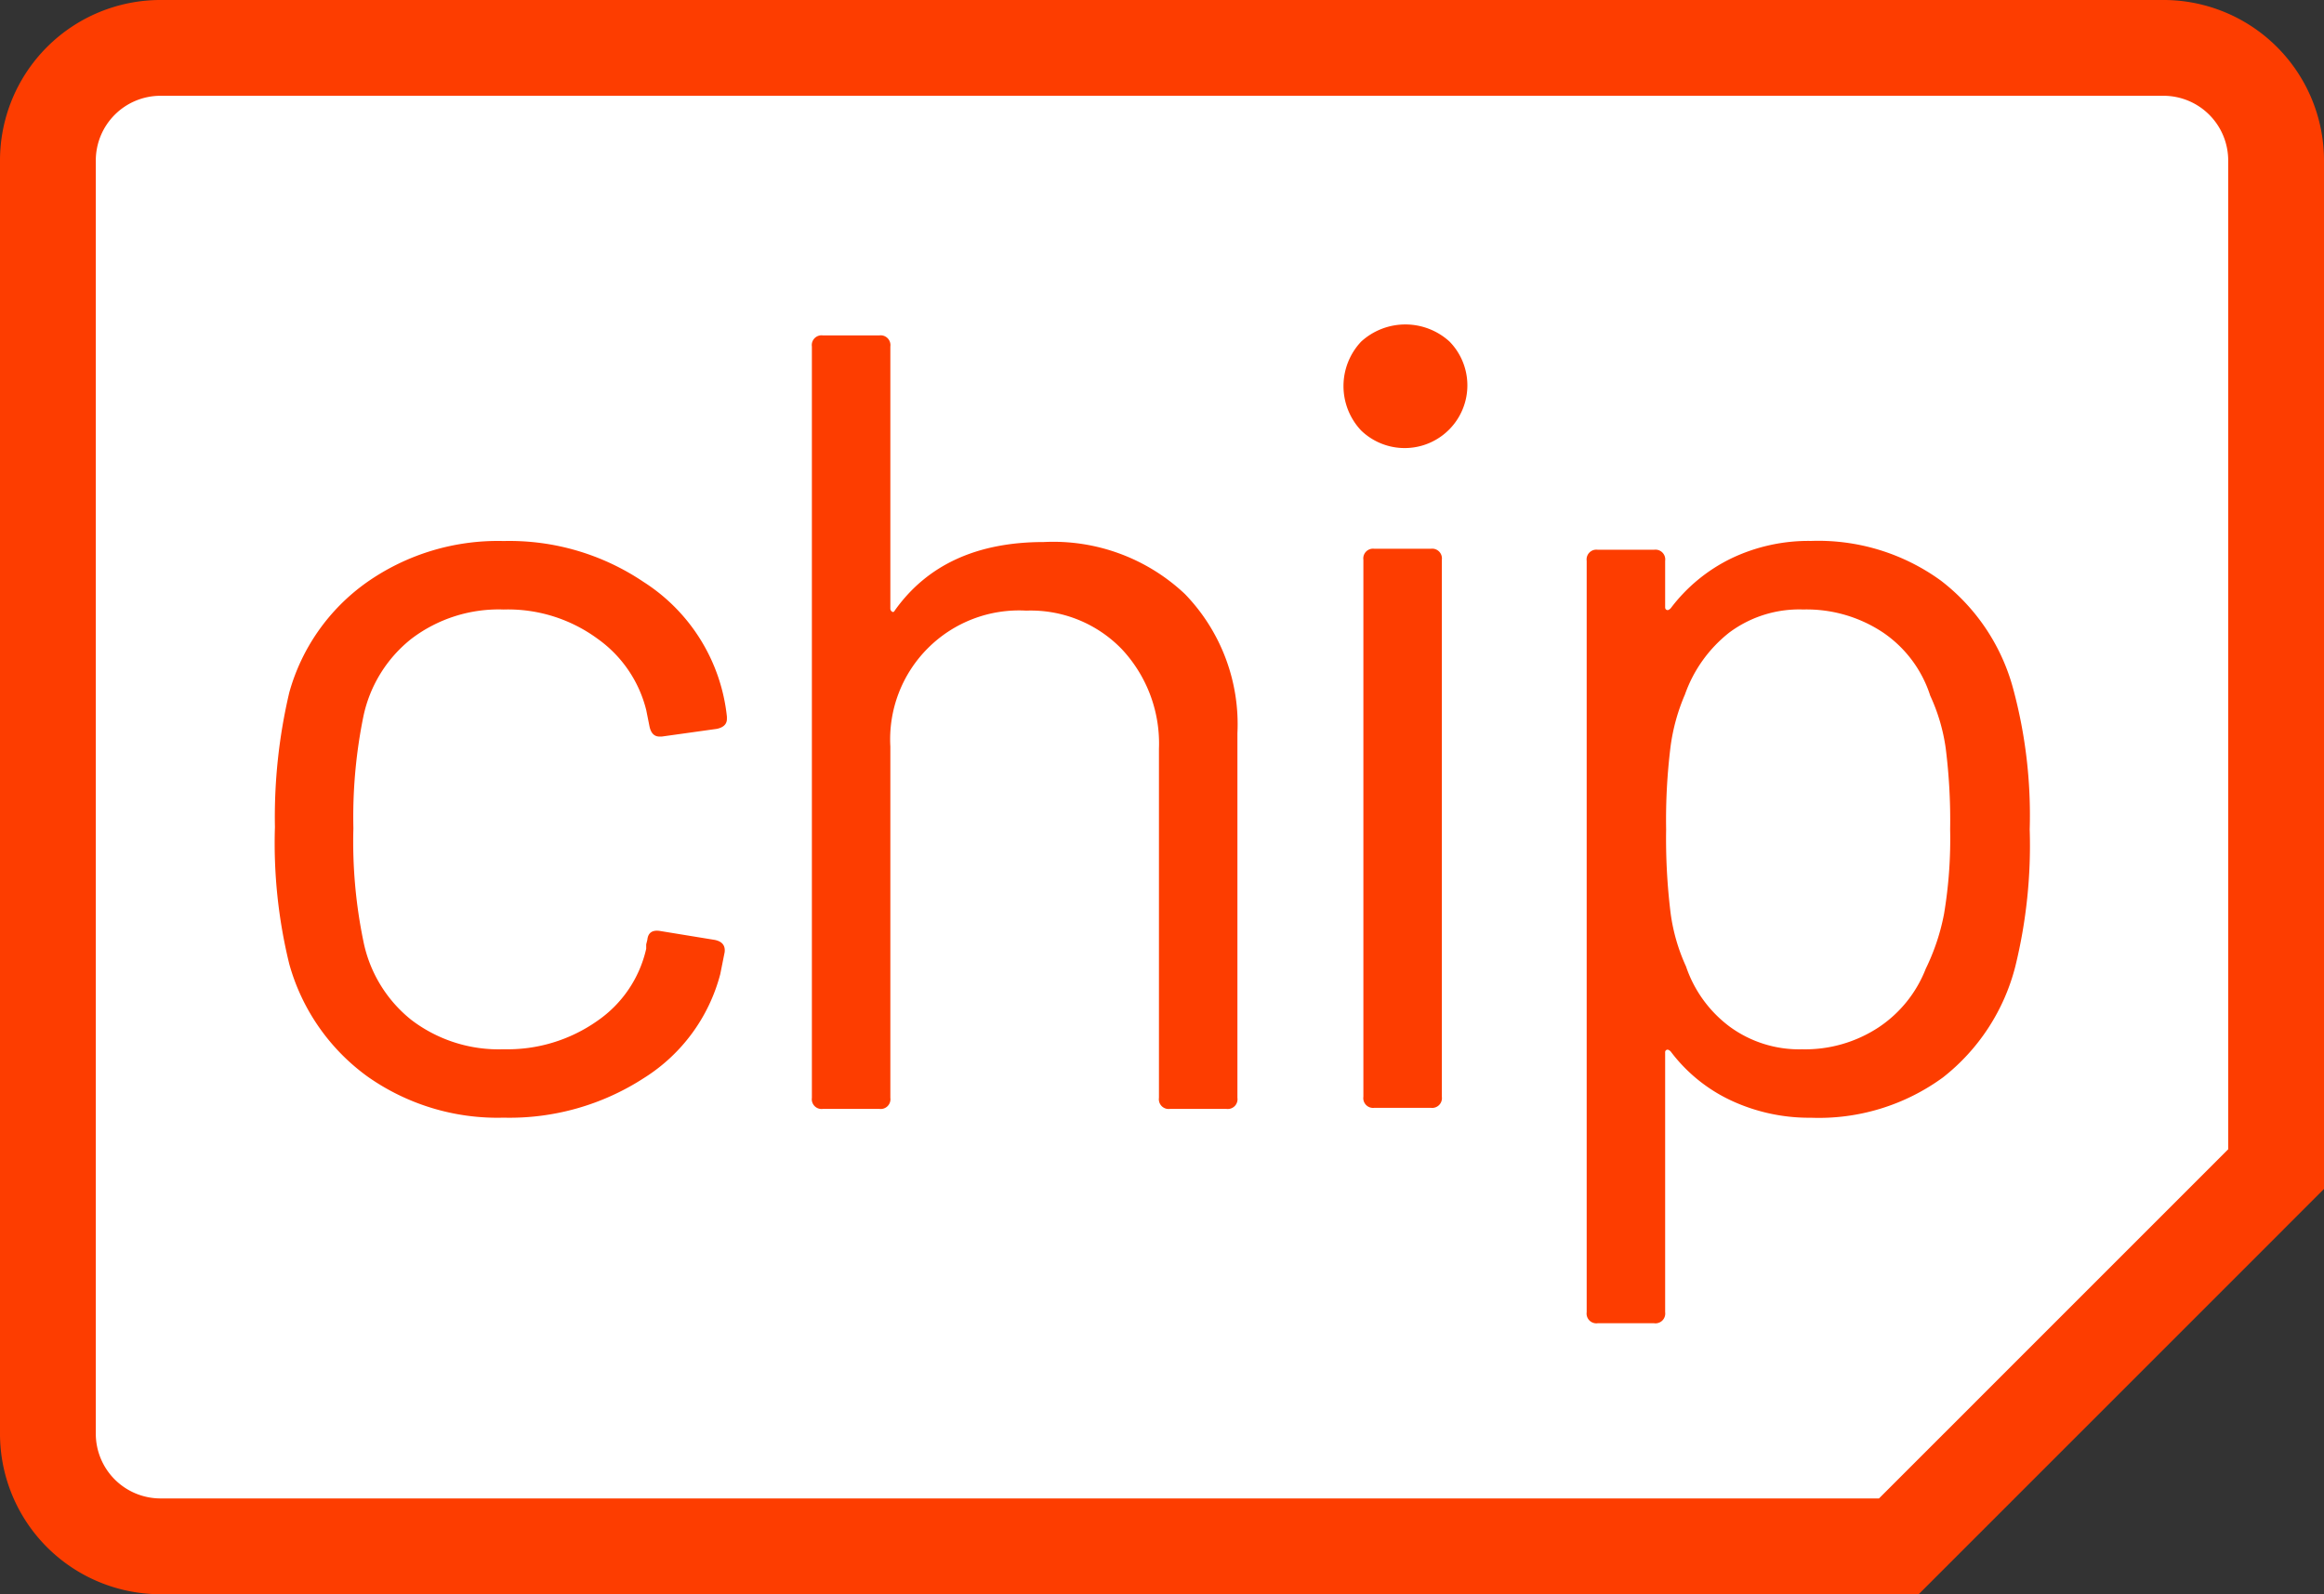 <svg xmlns="http://www.w3.org/2000/svg" width="99.577" height="68.32" viewBox="0 0 99.577 68.32">
  <rect x="0" y="0" width="99.577" height="68.32" fill="#333333" stroke="none"/>
  <g id="Grupo_29" data-name="Grupo 29" transform="translate(-4295.898 -3251.905)">
    <path id="Trazado_63" data-name="Trazado 63" d="M4393.423,3302.006v-43.221a4.827,4.827,0,0,0-4.828-4.828h-85.817a4.828,4.828,0,0,0-4.828,4.828v54.559a4.828,4.828,0,0,0,4.828,4.828h74.48Z" fill="#fff" stroke="#fd3d00" stroke-miterlimit="10" stroke-width="4.105"/>
    <g id="Grupo_28" data-name="Grupo 28">
      <path id="Trazado_64" data-name="Trazado 64" d="M4311.632,3298.03a8.887,8.887,0,0,1-3.338-4.806,21.74,21.74,0,0,1-.616-5.871,23.288,23.288,0,0,1,.616-5.776,8.609,8.609,0,0,1,3.314-4.712,9.767,9.767,0,0,1,5.871-1.775,10.277,10.277,0,0,1,5.99,1.751,7.82,7.82,0,0,1,3.575,5.777v.095q0,.332-.427.426l-2.367.331h-.094q-.333,0-.427-.425l-.142-.711a5.319,5.319,0,0,0-2.083-3.054,6.479,6.479,0,0,0-4.025-1.255,6.176,6.176,0,0,0-3.953,1.255,5.739,5.739,0,0,0-2.06,3.338,21.561,21.561,0,0,0-.426,4.782,21.056,21.056,0,0,0,.426,4.829,5.758,5.758,0,0,0,2.06,3.386,6.17,6.17,0,0,0,3.953,1.255,6.681,6.681,0,0,0,4-1.207,5.118,5.118,0,0,0,2.107-3.1v-.189l.048-.19q.047-.472.568-.379l2.32.379c.315.064.457.237.426.521l-.189.947a7.5,7.5,0,0,1-3.268,4.45,10.58,10.58,0,0,1-6.013,1.7A9.66,9.66,0,0,1,4311.632,3298.03Z" fill="#fd3d00"/>
      <path id="Trazado_65" data-name="Trazado 65" d="M4346.669,3277.362a8.018,8.018,0,0,1,2.249,5.966v15.625a.418.418,0,0,1-.474.473h-2.414a.418.418,0,0,1-.474-.473v-14.962a5.914,5.914,0,0,0-1.586-4.261,5.422,5.422,0,0,0-4.1-1.657,5.523,5.523,0,0,0-5.823,5.823v15.057a.418.418,0,0,1-.474.473h-2.415a.418.418,0,0,1-.473-.473v-32.2a.418.418,0,0,1,.473-.474h2.415a.419.419,0,0,1,.474.474v11.221a.157.157,0,0,0,.071.142c.047.032.086.016.118-.047q2.083-2.936,6.392-2.936A8.214,8.214,0,0,1,4346.669,3277.362Z" fill="#fd3d00"/>
      <path id="Trazado_66" data-name="Trazado 66" d="M4354.22,3270.355a2.776,2.776,0,0,1,0-3.811,2.808,2.808,0,0,1,3.788,0,2.687,2.687,0,0,1-3.788,3.811Zm.095,28.551v-23.012a.418.418,0,0,1,.473-.472h2.415a.418.418,0,0,1,.474.472v23.012a.419.419,0,0,1-.474.474h-2.415A.419.419,0,0,1,4354.315,3298.906Z" fill="#fd3d00"/>
      <path id="Trazado_67" data-name="Trazado 67" d="M4382.865,3287.448a21.747,21.747,0,0,1-.616,5.871,8.8,8.8,0,0,1-3.1,4.758,9.016,9.016,0,0,1-5.658,1.728,7.918,7.918,0,0,1-3.409-.734,6.88,6.88,0,0,1-2.6-2.106c-.064-.064-.119-.087-.166-.072a.11.11,0,0,0-.071.118v11.127a.419.419,0,0,1-.474.474h-2.414a.419.419,0,0,1-.474-.474v-32.2a.419.419,0,0,1,.474-.474h2.414a.419.419,0,0,1,.474.474v1.988c0,.064.023.1.071.118s.1-.006.166-.07a7.171,7.171,0,0,1,2.58-2.131,7.665,7.665,0,0,1,3.433-.757,8.942,8.942,0,0,1,5.563,1.7,8.668,8.668,0,0,1,3.1,4.639A20.757,20.757,0,0,1,4382.865,3287.448Zm-3.67,3.622a19.5,19.5,0,0,0,.261-3.622,24.721,24.721,0,0,0-.19-3.481,7.983,7.983,0,0,0-.663-2.249,5.174,5.174,0,0,0-2.012-2.7,5.909,5.909,0,0,0-3.433-.994,5.016,5.016,0,0,0-3.172.994,5.851,5.851,0,0,0-1.894,2.653,8.389,8.389,0,0,0-.615,2.224,25.541,25.541,0,0,0-.19,3.552,26.058,26.058,0,0,0,.19,3.574,7.992,7.992,0,0,0,.662,2.3,5.351,5.351,0,0,0,1.871,2.58,5.036,5.036,0,0,0,3.1.971,5.729,5.729,0,0,0,3.291-.947,5.338,5.338,0,0,0,2.012-2.509A9.318,9.318,0,0,0,4379.195,3291.07Z" fill="#fd3d00"/>
    </g>
  </g>
</svg>
